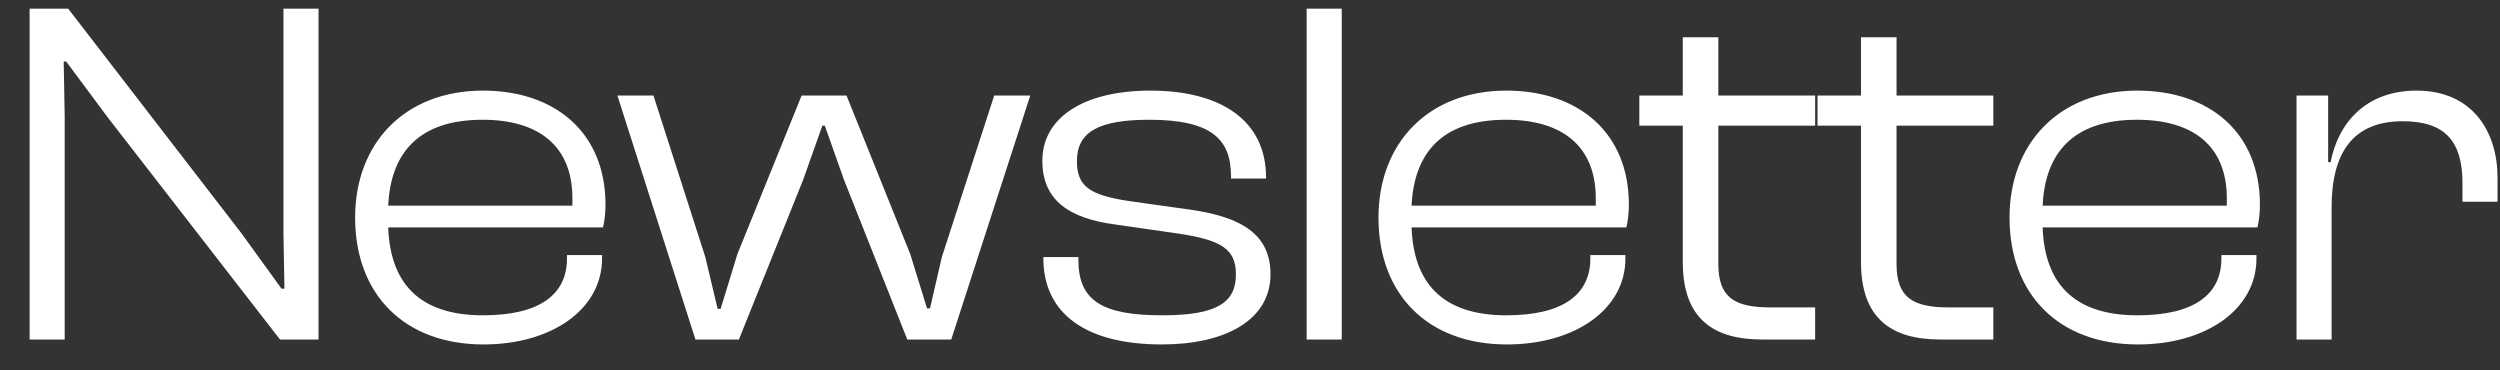 <svg width="81" height="12" viewBox="0 0 81 12" fill="none" xmlns="http://www.w3.org/2000/svg">
<rect x="0" y="0" width="81" height="12" fill="#333333" stroke="none"/>
<path d="M2.096 11V3.784L2.064 1.992H2.144L3.488 3.8L9.072 11H10.32V0.28H9.184V7.592L9.216 9.352H9.12L7.824 7.56L2.208 0.28H0.96V11H2.096ZM15.666 11.16C17.874 11.16 19.506 10.024 19.506 8.376V8.264H18.37V8.376C18.37 9.528 17.506 10.216 15.65 10.216C13.554 10.216 12.642 9.144 12.578 7.368H19.538C19.586 7.16 19.618 6.92 19.618 6.632C19.618 4.28 17.97 2.936 15.65 2.936C13.106 2.936 11.506 4.648 11.506 7.048C11.506 9.56 13.122 11.16 15.666 11.16ZM15.634 3.88C17.49 3.88 18.546 4.76 18.546 6.424C18.546 6.504 18.546 6.584 18.546 6.664H12.578C12.658 4.936 13.586 3.88 15.634 3.88ZM23.94 11L26.02 5.832L26.644 4.072H26.724L27.348 5.832L29.396 11H30.82L33.38 3.096H32.212L30.516 8.328L30.132 9.992H30.036L29.492 8.232L27.428 3.096H25.972L23.892 8.232L23.348 10.008H23.252L22.852 8.328L21.172 3.096H20.004L22.532 11H23.94ZM37.644 11.16C39.692 11.16 41.164 10.376 41.164 8.888C41.164 7.608 40.252 7.032 38.556 6.792L36.62 6.52C35.308 6.328 34.892 6.04 34.892 5.224C34.892 4.28 35.58 3.88 37.244 3.88C39.26 3.88 39.884 4.52 39.884 5.704V5.784H41.02V5.752C41.02 3.896 39.548 2.936 37.276 2.936C35.1 2.936 33.772 3.816 33.772 5.208C33.772 6.52 34.684 7.08 36.124 7.272L38.236 7.576C39.548 7.784 40.044 8.056 40.044 8.888C40.044 9.8 39.436 10.216 37.66 10.216C35.724 10.216 34.94 9.752 34.94 8.424V8.328H33.804V8.36C33.804 10.184 35.212 11.16 37.644 11.16ZM43.472 11V0.28H42.336V11H43.472ZM48.823 11.16C51.031 11.16 52.663 10.024 52.663 8.376V8.264H51.527V8.376C51.527 9.528 50.663 10.216 48.807 10.216C46.711 10.216 45.799 9.144 45.735 7.368H52.695C52.743 7.16 52.775 6.92 52.775 6.632C52.775 4.28 51.127 2.936 48.807 2.936C46.263 2.936 44.663 4.648 44.663 7.048C44.663 9.56 46.279 11.16 48.823 11.16ZM48.791 3.88C50.647 3.88 51.703 4.76 51.703 6.424C51.703 6.504 51.703 6.584 51.703 6.664H45.735C45.815 4.936 46.743 3.88 48.791 3.88ZM58.81 11V9.96H57.37C56.218 9.96 55.674 9.656 55.674 8.552V4.072H58.81V3.096H55.674V1.208H54.522V3.096H53.114V4.072H54.522V8.488C54.522 10.344 55.53 11 57.098 11H58.81ZM64.584 11V9.96H63.144C61.992 9.96 61.448 9.656 61.448 8.552V4.072H64.584V3.096H61.448V1.208H60.296V3.096H58.888V4.072H60.296V8.488C60.296 10.344 61.304 11 62.872 11H64.584ZM69.269 11.16C71.477 11.16 73.109 10.024 73.109 8.376V8.264H71.973V8.376C71.973 9.528 71.109 10.216 69.253 10.216C67.157 10.216 66.245 9.144 66.181 7.368H73.141C73.189 7.16 73.221 6.92 73.221 6.632C73.221 4.28 71.573 2.936 69.253 2.936C66.709 2.936 65.109 4.648 65.109 7.048C65.109 9.56 66.725 11.16 69.269 11.16ZM69.237 3.88C71.093 3.88 72.149 4.76 72.149 6.424C72.149 6.504 72.149 6.584 72.149 6.664H66.181C66.261 4.936 67.189 3.88 69.237 3.88ZM75.544 11V6.712C75.544 4.936 76.248 3.928 77.848 3.928C79.224 3.928 79.784 4.584 79.784 5.928V6.536H80.92V5.752C80.92 4.28 80.12 2.936 78.296 2.936C76.648 2.936 75.752 3.992 75.512 5.256H75.432V3.096H74.408V11H75.544Z" fill="white"/>
</svg>
